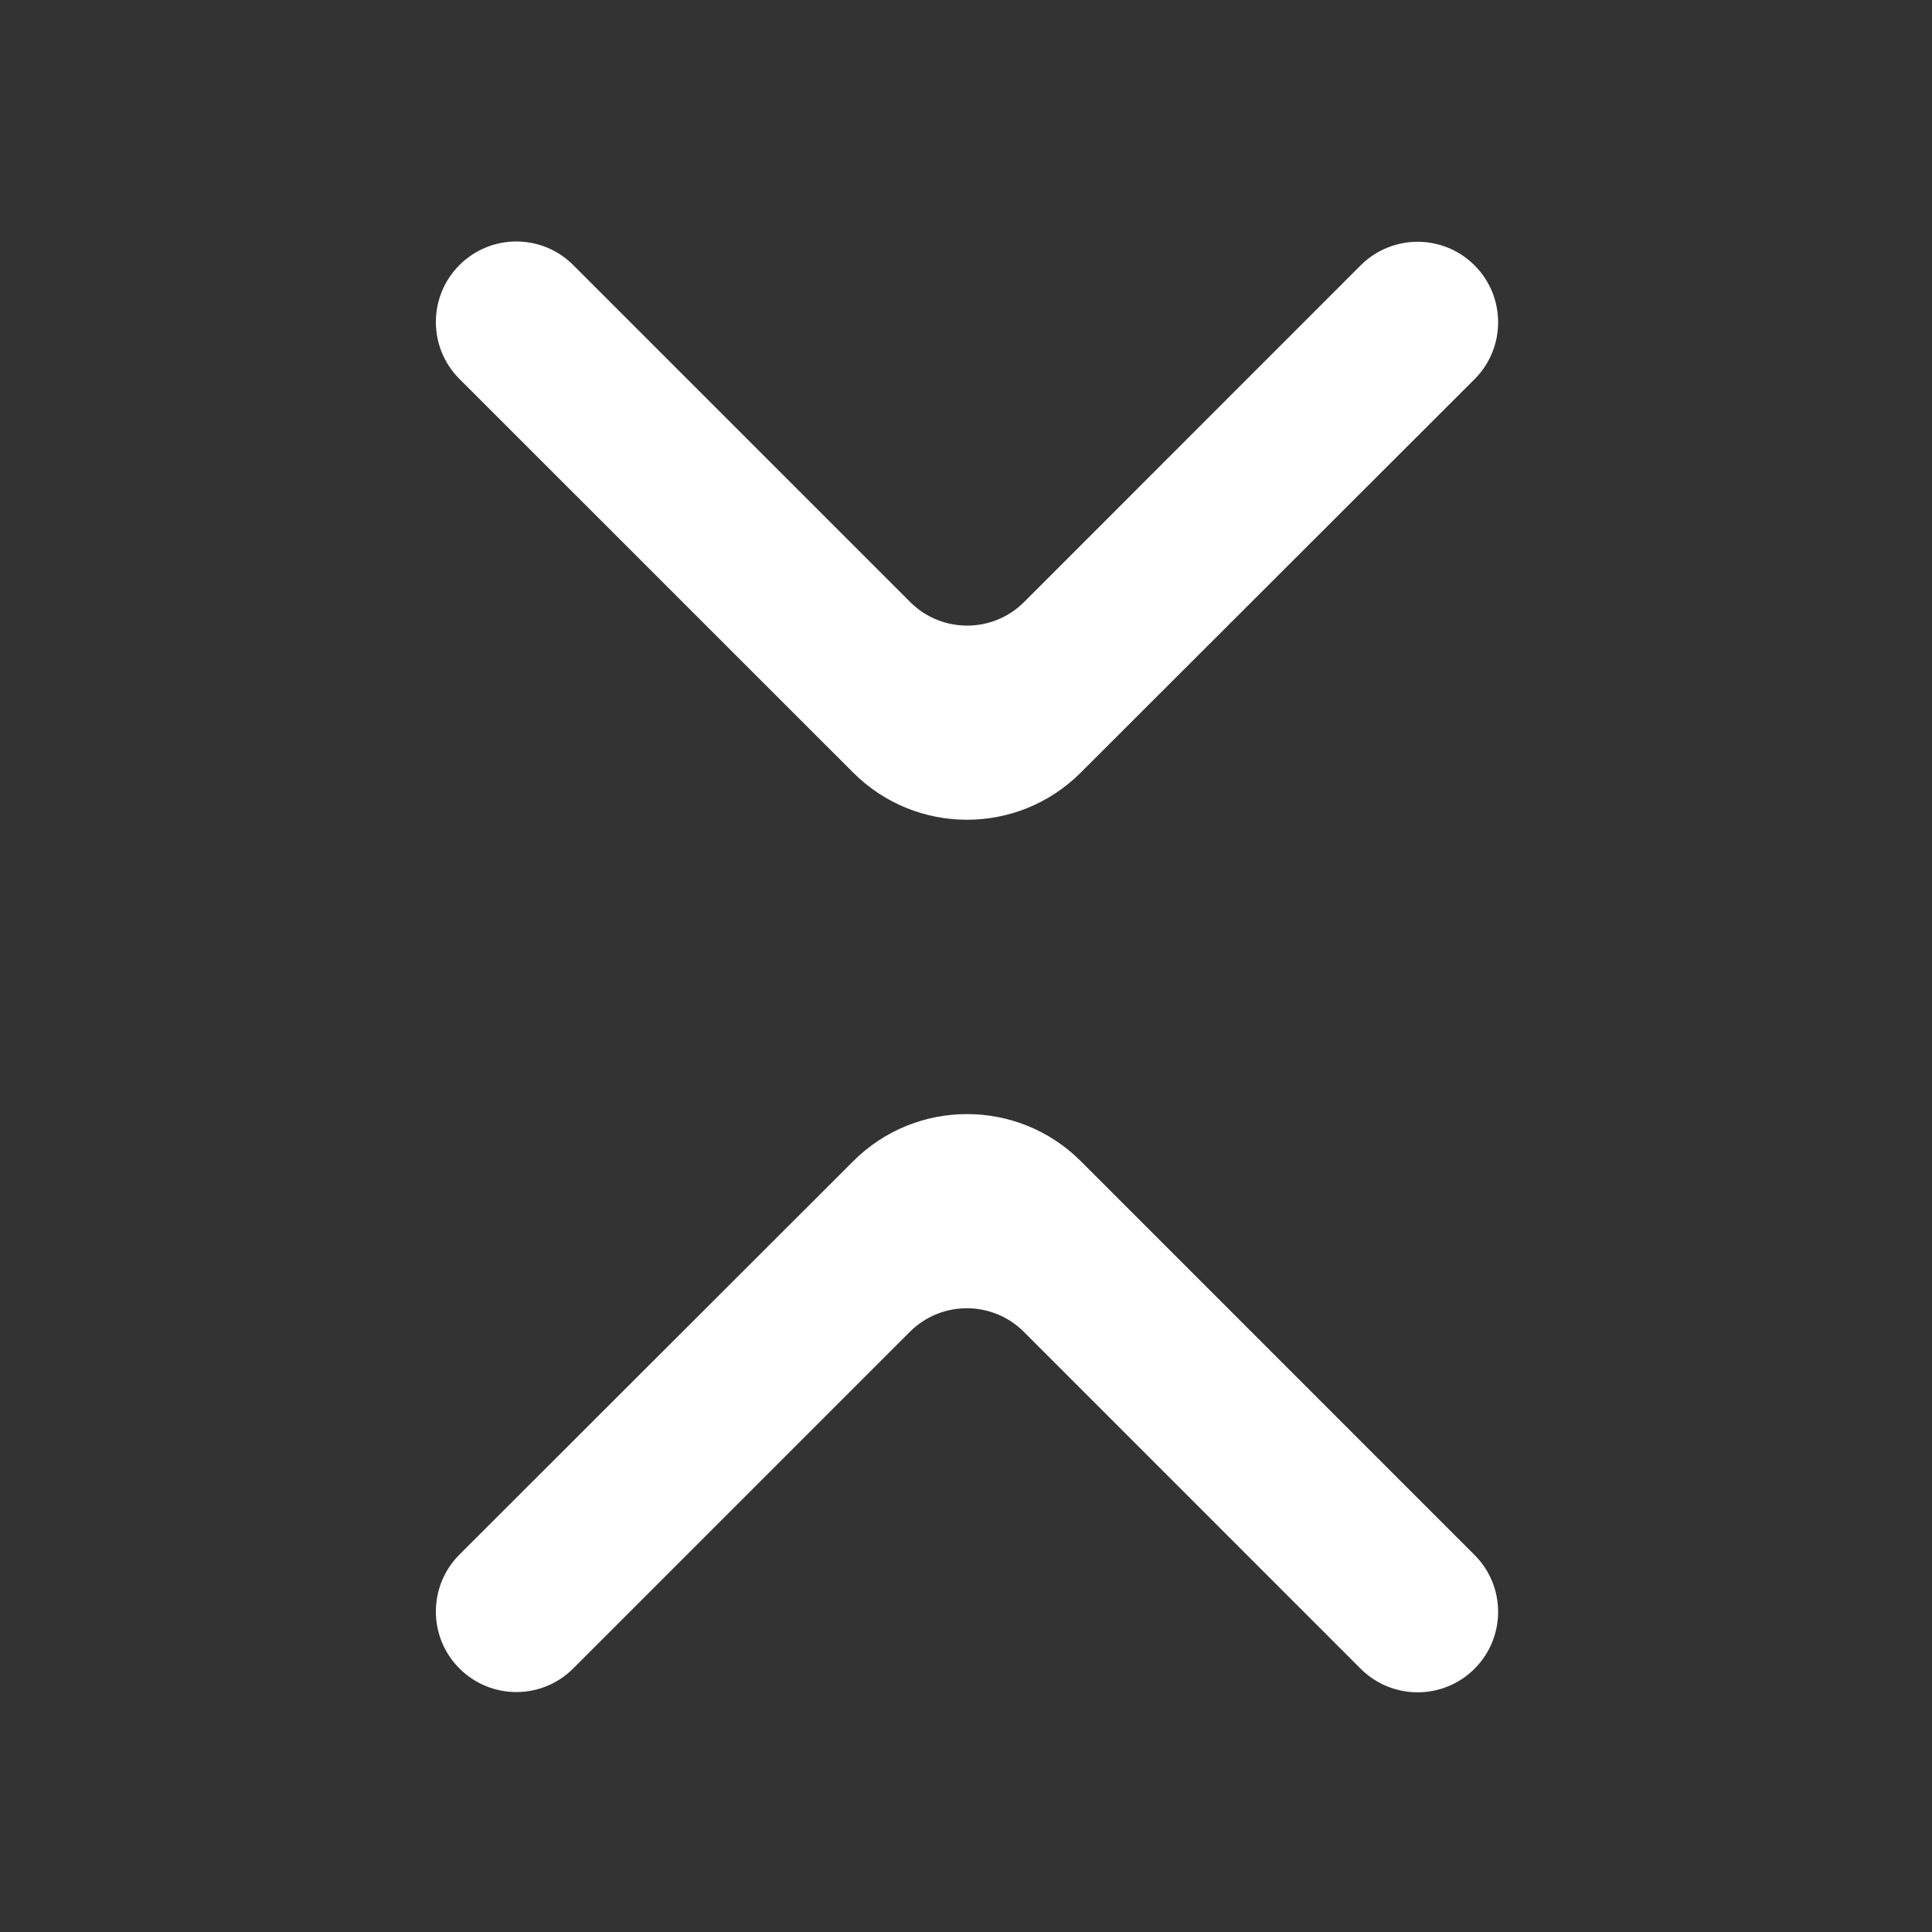 <?xml version="1.0" encoding="utf-8"?><!-- Uploaded to: SVG Repo, www.svgrepo.com, Generator: SVG Repo Mixer Tools -->
<svg width="800px" height="800px" viewBox="0 0 24 24" fill="none" xmlns="http://www.w3.org/2000/svg">
<rect x="0" y="0" width="24" height="24" fill="#333333" stroke="none"/>
<path d="M18.317 4.711C18.708 4.32 18.708 3.687 18.317 3.296C17.927 2.906 17.294 2.906 16.903 3.296L12.721 7.479C12.331 7.869 11.697 7.869 11.307 7.479L7.121 3.293C6.731 2.902 6.098 2.902 5.707 3.293C5.317 3.683 5.317 4.317 5.707 4.707L10.598 9.597C11.378 10.378 12.644 10.379 13.425 9.598L18.317 4.711Z" fill="#ffffff"/>
<path d="M5.707 19.312C5.317 19.703 5.317 20.336 5.707 20.726C6.098 21.117 6.731 21.117 7.121 20.726L11.303 16.544C11.694 16.154 12.327 16.154 12.718 16.544L16.903 20.73C17.294 21.12 17.927 21.12 18.317 20.73C18.708 20.339 18.708 19.706 18.317 19.316L13.427 14.425C12.646 13.645 11.38 13.644 10.599 14.425L5.707 19.312Z" fill="#ffffff"/>
</svg>